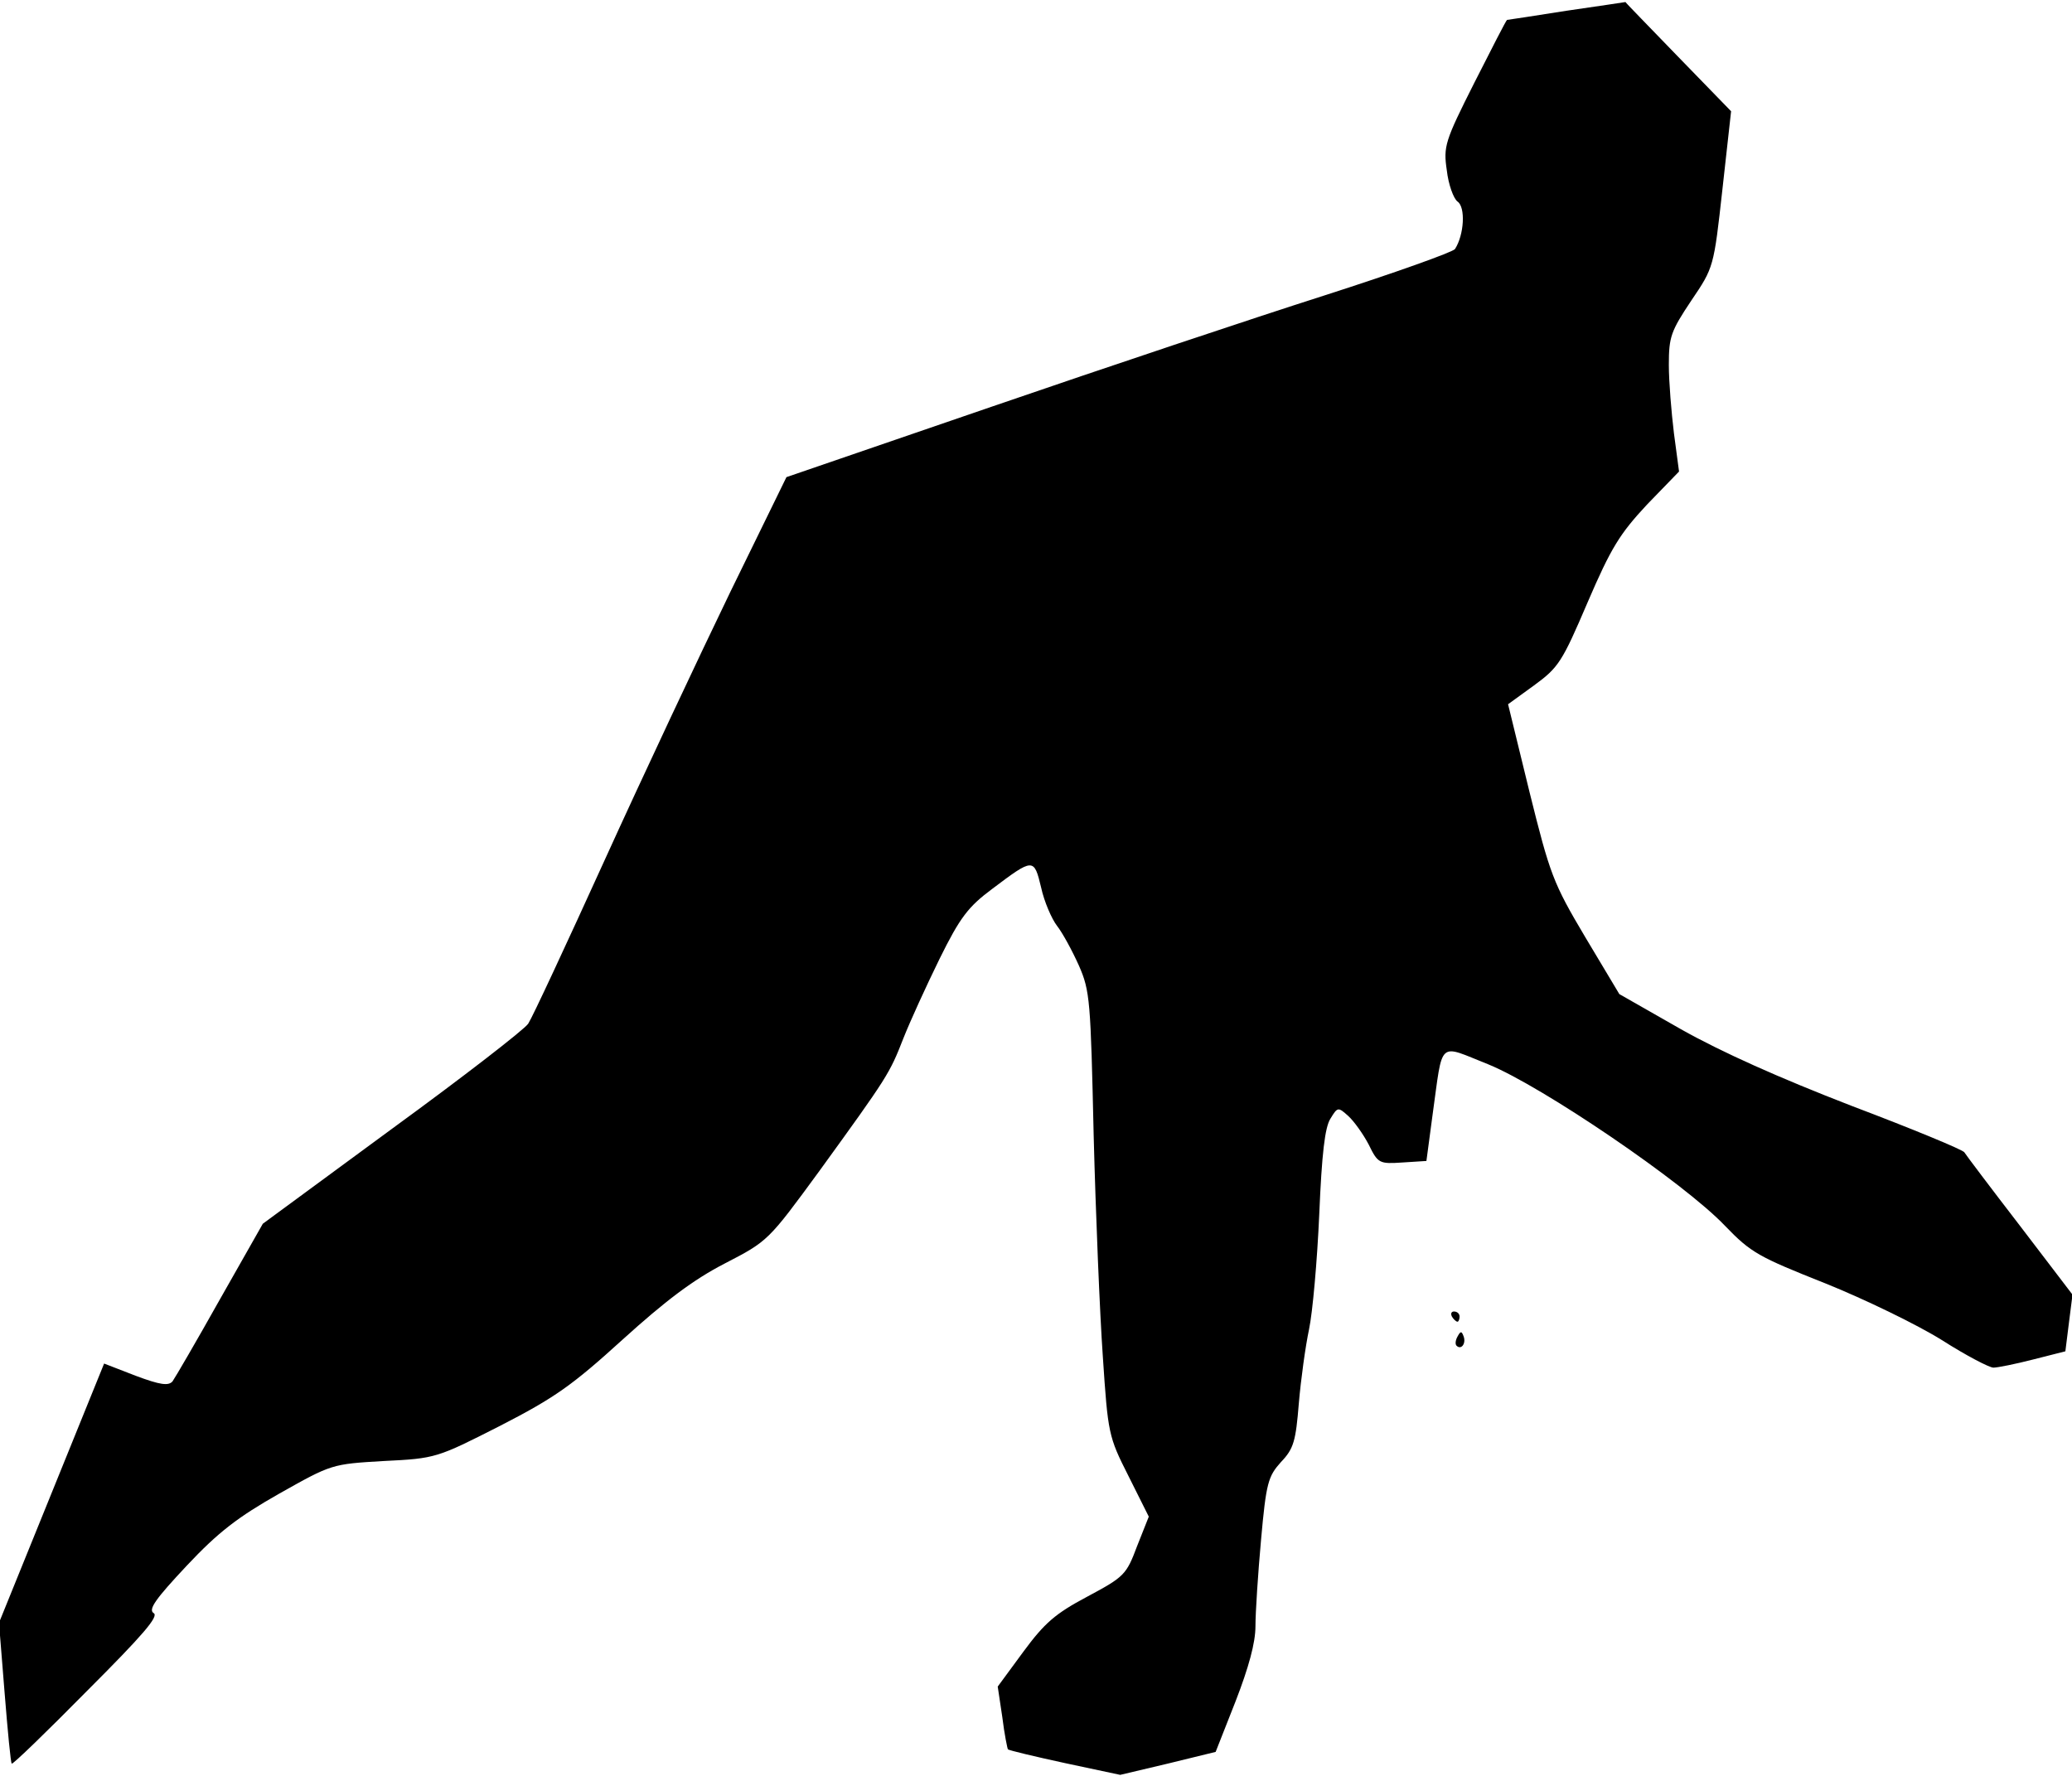 <?xml version="1.0" standalone="no"?>
<!DOCTYPE svg PUBLIC "-//W3C//DTD SVG 20010904//EN"
 "http://www.w3.org/TR/2001/REC-SVG-20010904/DTD/svg10.dtd">
<svg version="1.0" xmlns="http://www.w3.org/2000/svg"
 width="406pt" height="348pt" viewBox="0 0 406 348"
 preserveAspectRatio="xMidYMid meet">
<g transform="translate(0,348) scale(0.1,-0.1)"
fill="#000000" stroke="none">
<path fill="#000000" stroke="none" d="M3070 3459 c-63 -10 -116 -18 -117 -18
-2 -1 -30 -56 -64 -123 -58 -115 -61 -125 -54 -172 3 -27 13 -55 21 -61 16
-11 13 -65 -5 -93 -4 -6 -119 -47 -256 -91 -138 -44 -431 -142 -652 -218
l-402 -138 -110 -225 c-60 -124 -171 -360 -246 -525 -75 -165 -142 -309 -150
-321 -7 -11 -127 -104 -267 -206 l-253 -186 -84 -148 c-46 -82 -88 -154 -93
-161 -8 -9 -24 -7 -72 11 l-62 24 -103 -254 -103 -254 11 -137 c6 -75 12 -138
14 -139 2 -2 68 62 147 142 110 110 142 147 131 153 -11 7 4 28 65 93 62 66
100 95 181 141 103 58 103 58 205 64 102 5 104 6 228 69 107 55 141 79 240
169 84 76 138 117 200 149 85 44 85 44 186 182 134 185 137 190 164 259 13 33
45 103 71 156 40 81 56 102 103 137 81 61 82 61 96 3 6 -28 21 -62 31 -75 11
-14 30 -49 43 -78 22 -50 23 -69 29 -333 4 -154 12 -349 18 -434 10 -150 11
-156 50 -233 l40 -80 -23 -58 c-21 -56 -25 -60 -98 -99 -62 -33 -83 -51 -125
-108 l-50 -68 9 -60 c4 -33 10 -62 11 -63 2 -2 52 -14 112 -27 l108 -23 93 22
94 23 39 99 c26 67 39 115 39 147 0 27 5 104 11 170 10 112 14 124 39 152 25
26 29 41 35 115 4 47 13 112 20 145 7 33 16 134 20 225 5 119 11 171 22 188
14 23 15 23 35 5 11 -10 29 -35 40 -56 18 -37 21 -38 66 -35 l47 3 12 90 c21
150 9 139 110 99 105 -43 382 -231 463 -316 51 -53 66 -61 197 -113 77 -31
180 -81 228 -111 47 -30 93 -54 101 -54 8 0 43 7 78 16 l63 16 7 56 7 55 -103
135 c-57 74 -106 139 -109 144 -3 5 -102 46 -221 91 -142 55 -254 105 -334
150 l-121 69 -67 112 c-63 106 -69 123 -109 284 l-42 172 51 37 c48 35 55 46
105 163 46 107 63 134 116 191 l63 65 -10 75 c-5 41 -10 101 -10 134 0 55 4
66 44 126 44 65 44 65 61 218 l17 153 -103 106 c-57 59 -104 107 -104 108 0 0
-52 -8 -115 -17z"/>
<path fill="#000000" stroke="none" d="M2845 900 c3 -5 8 -10 11 -10 2 0 4 5
4 10 0 6 -5 10 -11 10 -5 0 -7 -4 -4 -10z"/>
<path fill="#000000" stroke="none" d="M2856 861 c-4 -7 -5 -15 -2 -18 9 -9
19 4 14 18 -4 11 -6 11 -12 0z"/>
</g>
</svg>
